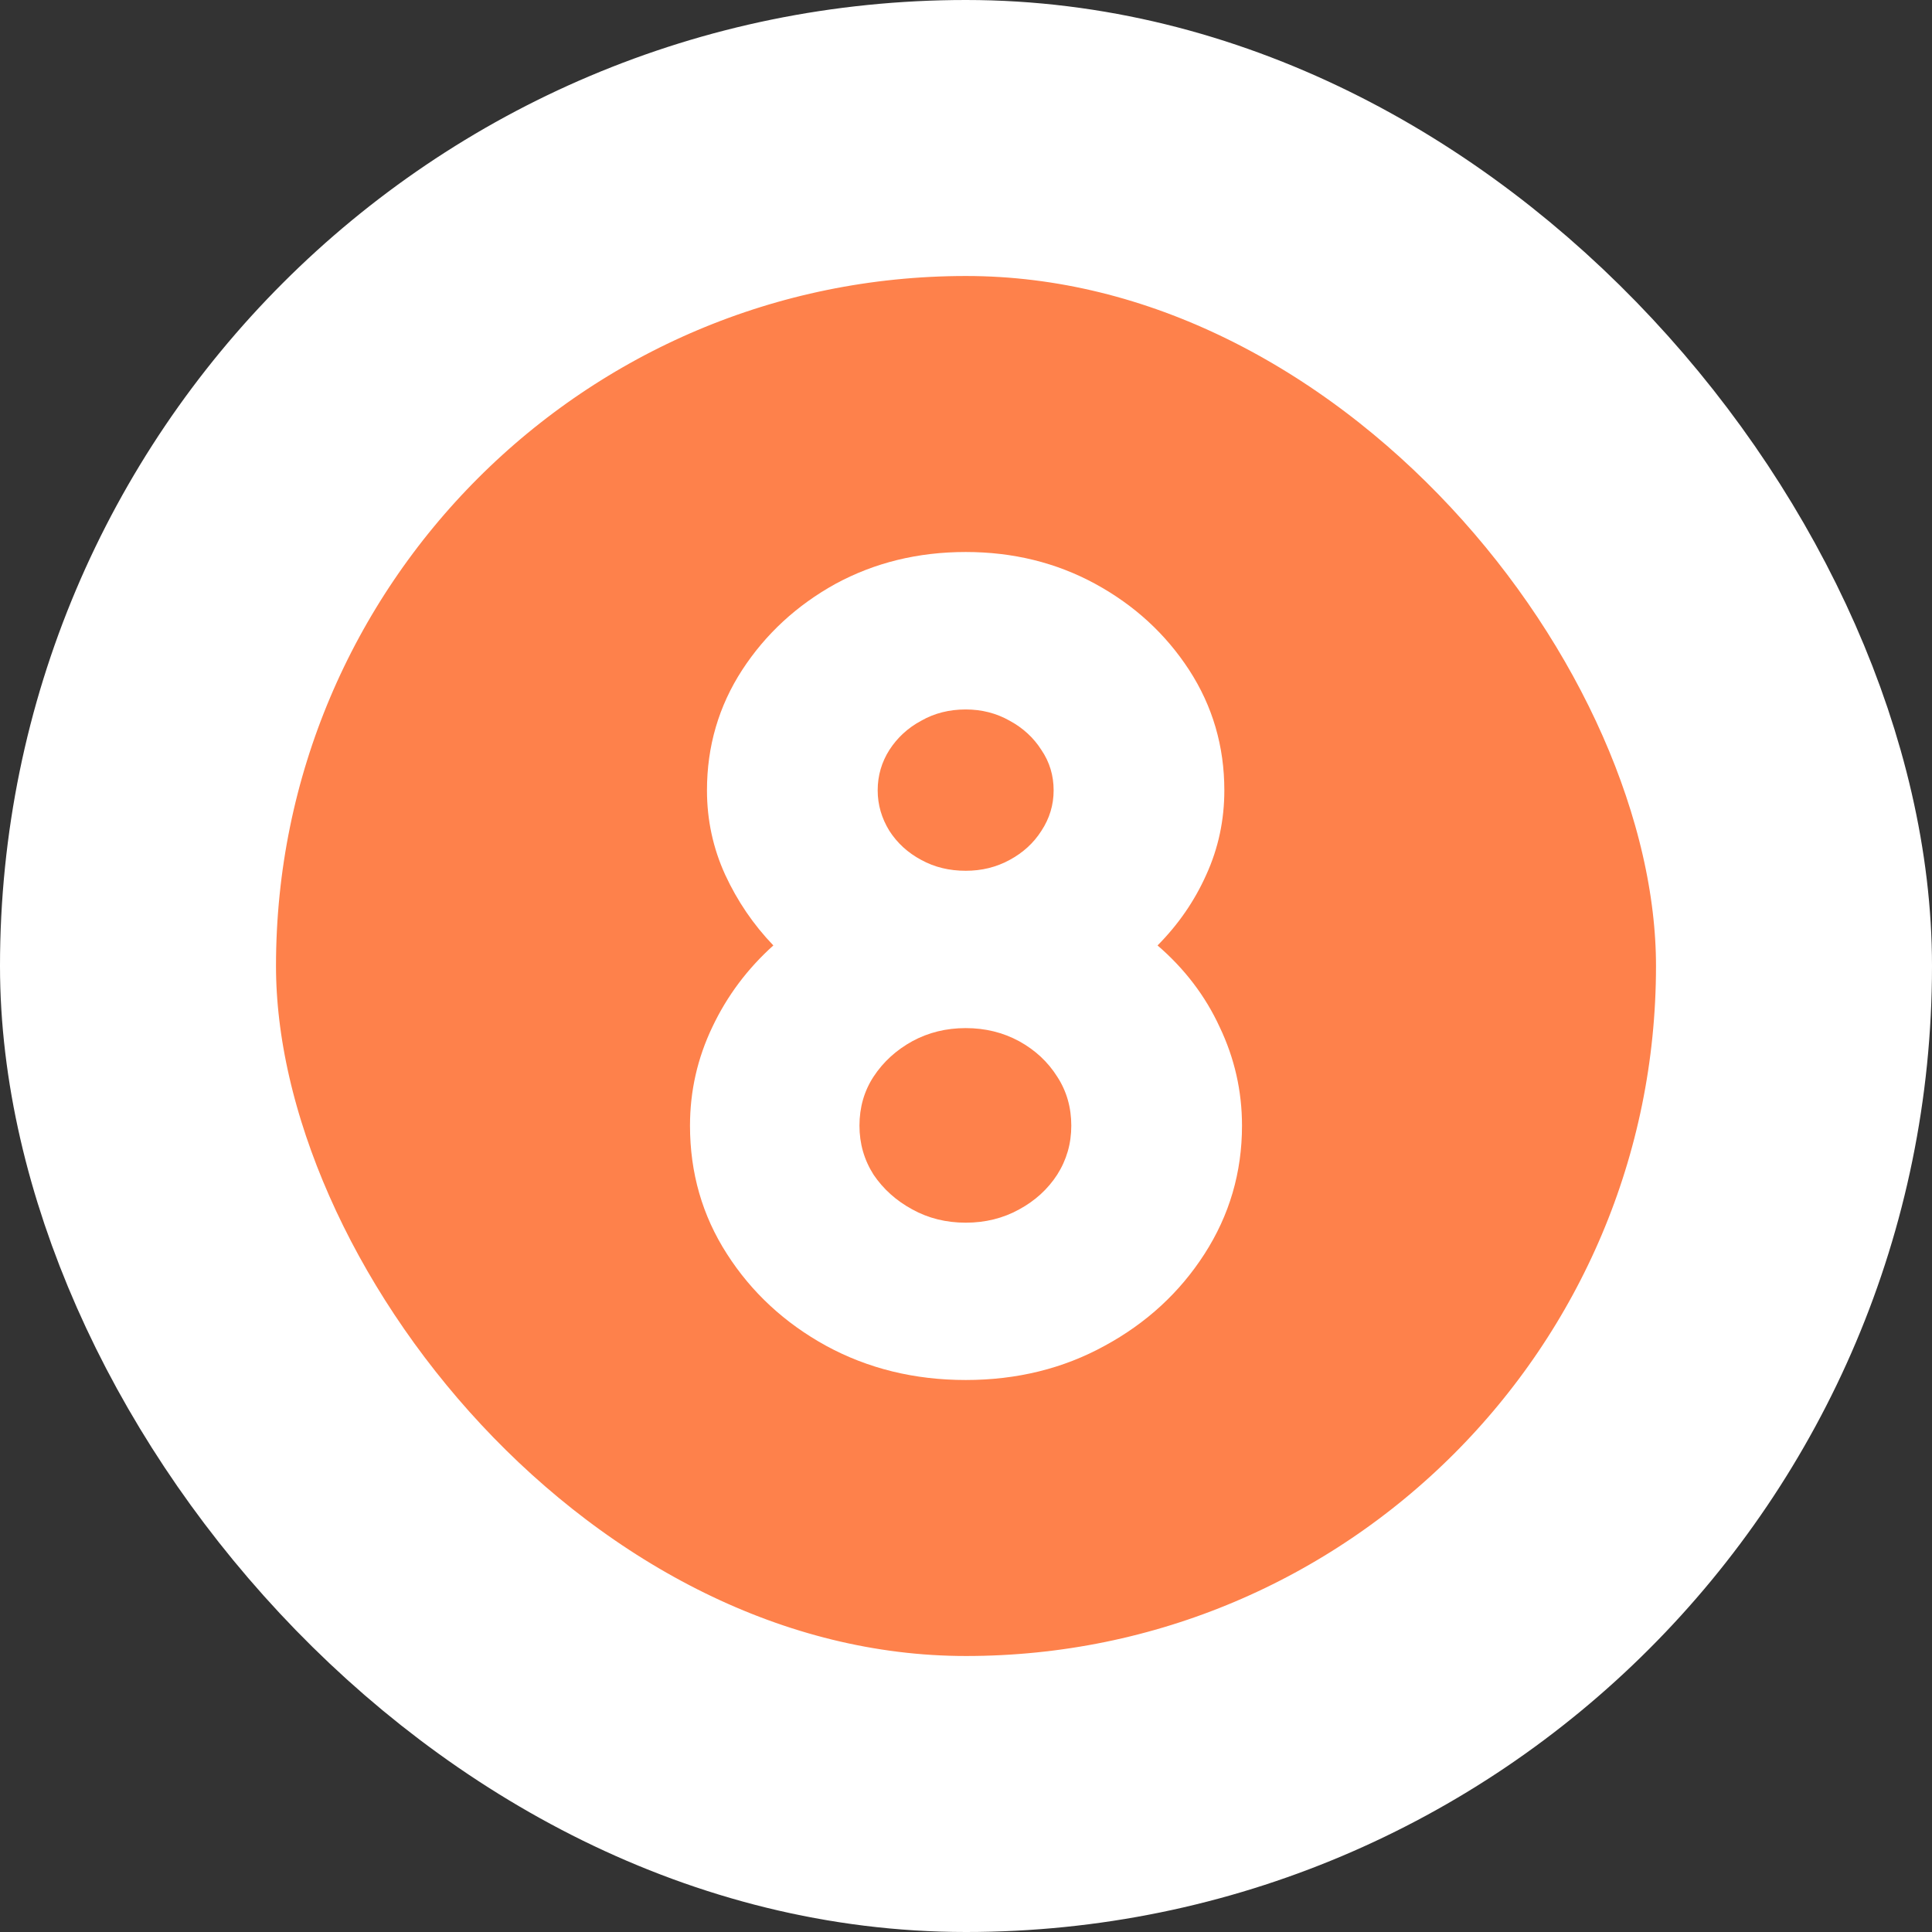 <svg width="14" height="14" viewBox="0 0 14 14" fill="none" xmlns="http://www.w3.org/2000/svg">
<rect x="0" y="0" width="14" height="14" fill="#333333" stroke="none"/>
<rect x="1" y="1" width="12" height="12" rx="6" fill="#FE814B"/>
<rect x="1" y="1" width="12" height="12" rx="6" stroke="white" stroke-width="2"/>
<path d="M6.998 10C6.627 10 6.289 9.917 5.986 9.752C5.686 9.587 5.446 9.365 5.268 9.087C5.089 8.809 5 8.499 5 8.157C5 7.906 5.054 7.668 5.162 7.442C5.269 7.216 5.417 7.019 5.604 6.851C5.459 6.7 5.343 6.529 5.255 6.339C5.167 6.146 5.123 5.942 5.123 5.727C5.123 5.408 5.208 5.117 5.378 4.855C5.548 4.594 5.774 4.386 6.054 4.231C6.338 4.077 6.652 4 6.998 4C7.341 4 7.654 4.077 7.937 4.231C8.221 4.386 8.447 4.594 8.617 4.855C8.787 5.117 8.872 5.408 8.872 5.727C8.872 5.942 8.829 6.146 8.741 6.339C8.656 6.529 8.538 6.7 8.388 6.851C8.583 7.019 8.734 7.216 8.838 7.442C8.946 7.668 9 7.906 9 8.157C9 8.496 8.909 8.806 8.728 9.087C8.549 9.365 8.309 9.587 8.005 9.752C7.705 9.917 7.369 10 6.998 10ZM6.998 8.86C7.14 8.86 7.269 8.828 7.385 8.764C7.501 8.701 7.593 8.617 7.661 8.512C7.729 8.405 7.763 8.287 7.763 8.157C7.763 8.025 7.729 7.906 7.661 7.802C7.593 7.694 7.501 7.609 7.385 7.545C7.269 7.482 7.14 7.45 6.998 7.45C6.856 7.45 6.727 7.482 6.611 7.545C6.495 7.609 6.401 7.694 6.33 7.802C6.262 7.906 6.228 8.025 6.228 8.157C6.228 8.287 6.262 8.405 6.33 8.512C6.401 8.617 6.495 8.701 6.611 8.764C6.727 8.828 6.856 8.86 6.998 8.86ZM6.998 6.31C7.114 6.31 7.22 6.284 7.317 6.231C7.413 6.179 7.49 6.109 7.546 6.021C7.606 5.93 7.635 5.832 7.635 5.727C7.635 5.62 7.606 5.522 7.546 5.434C7.49 5.346 7.413 5.275 7.317 5.223C7.22 5.168 7.114 5.141 6.998 5.141C6.879 5.141 6.771 5.168 6.675 5.223C6.578 5.275 6.502 5.346 6.445 5.434C6.389 5.522 6.36 5.62 6.36 5.727C6.36 5.832 6.389 5.93 6.445 6.021C6.502 6.109 6.578 6.179 6.675 6.231C6.771 6.284 6.879 6.31 6.998 6.31Z" fill="white"/>
</svg>
